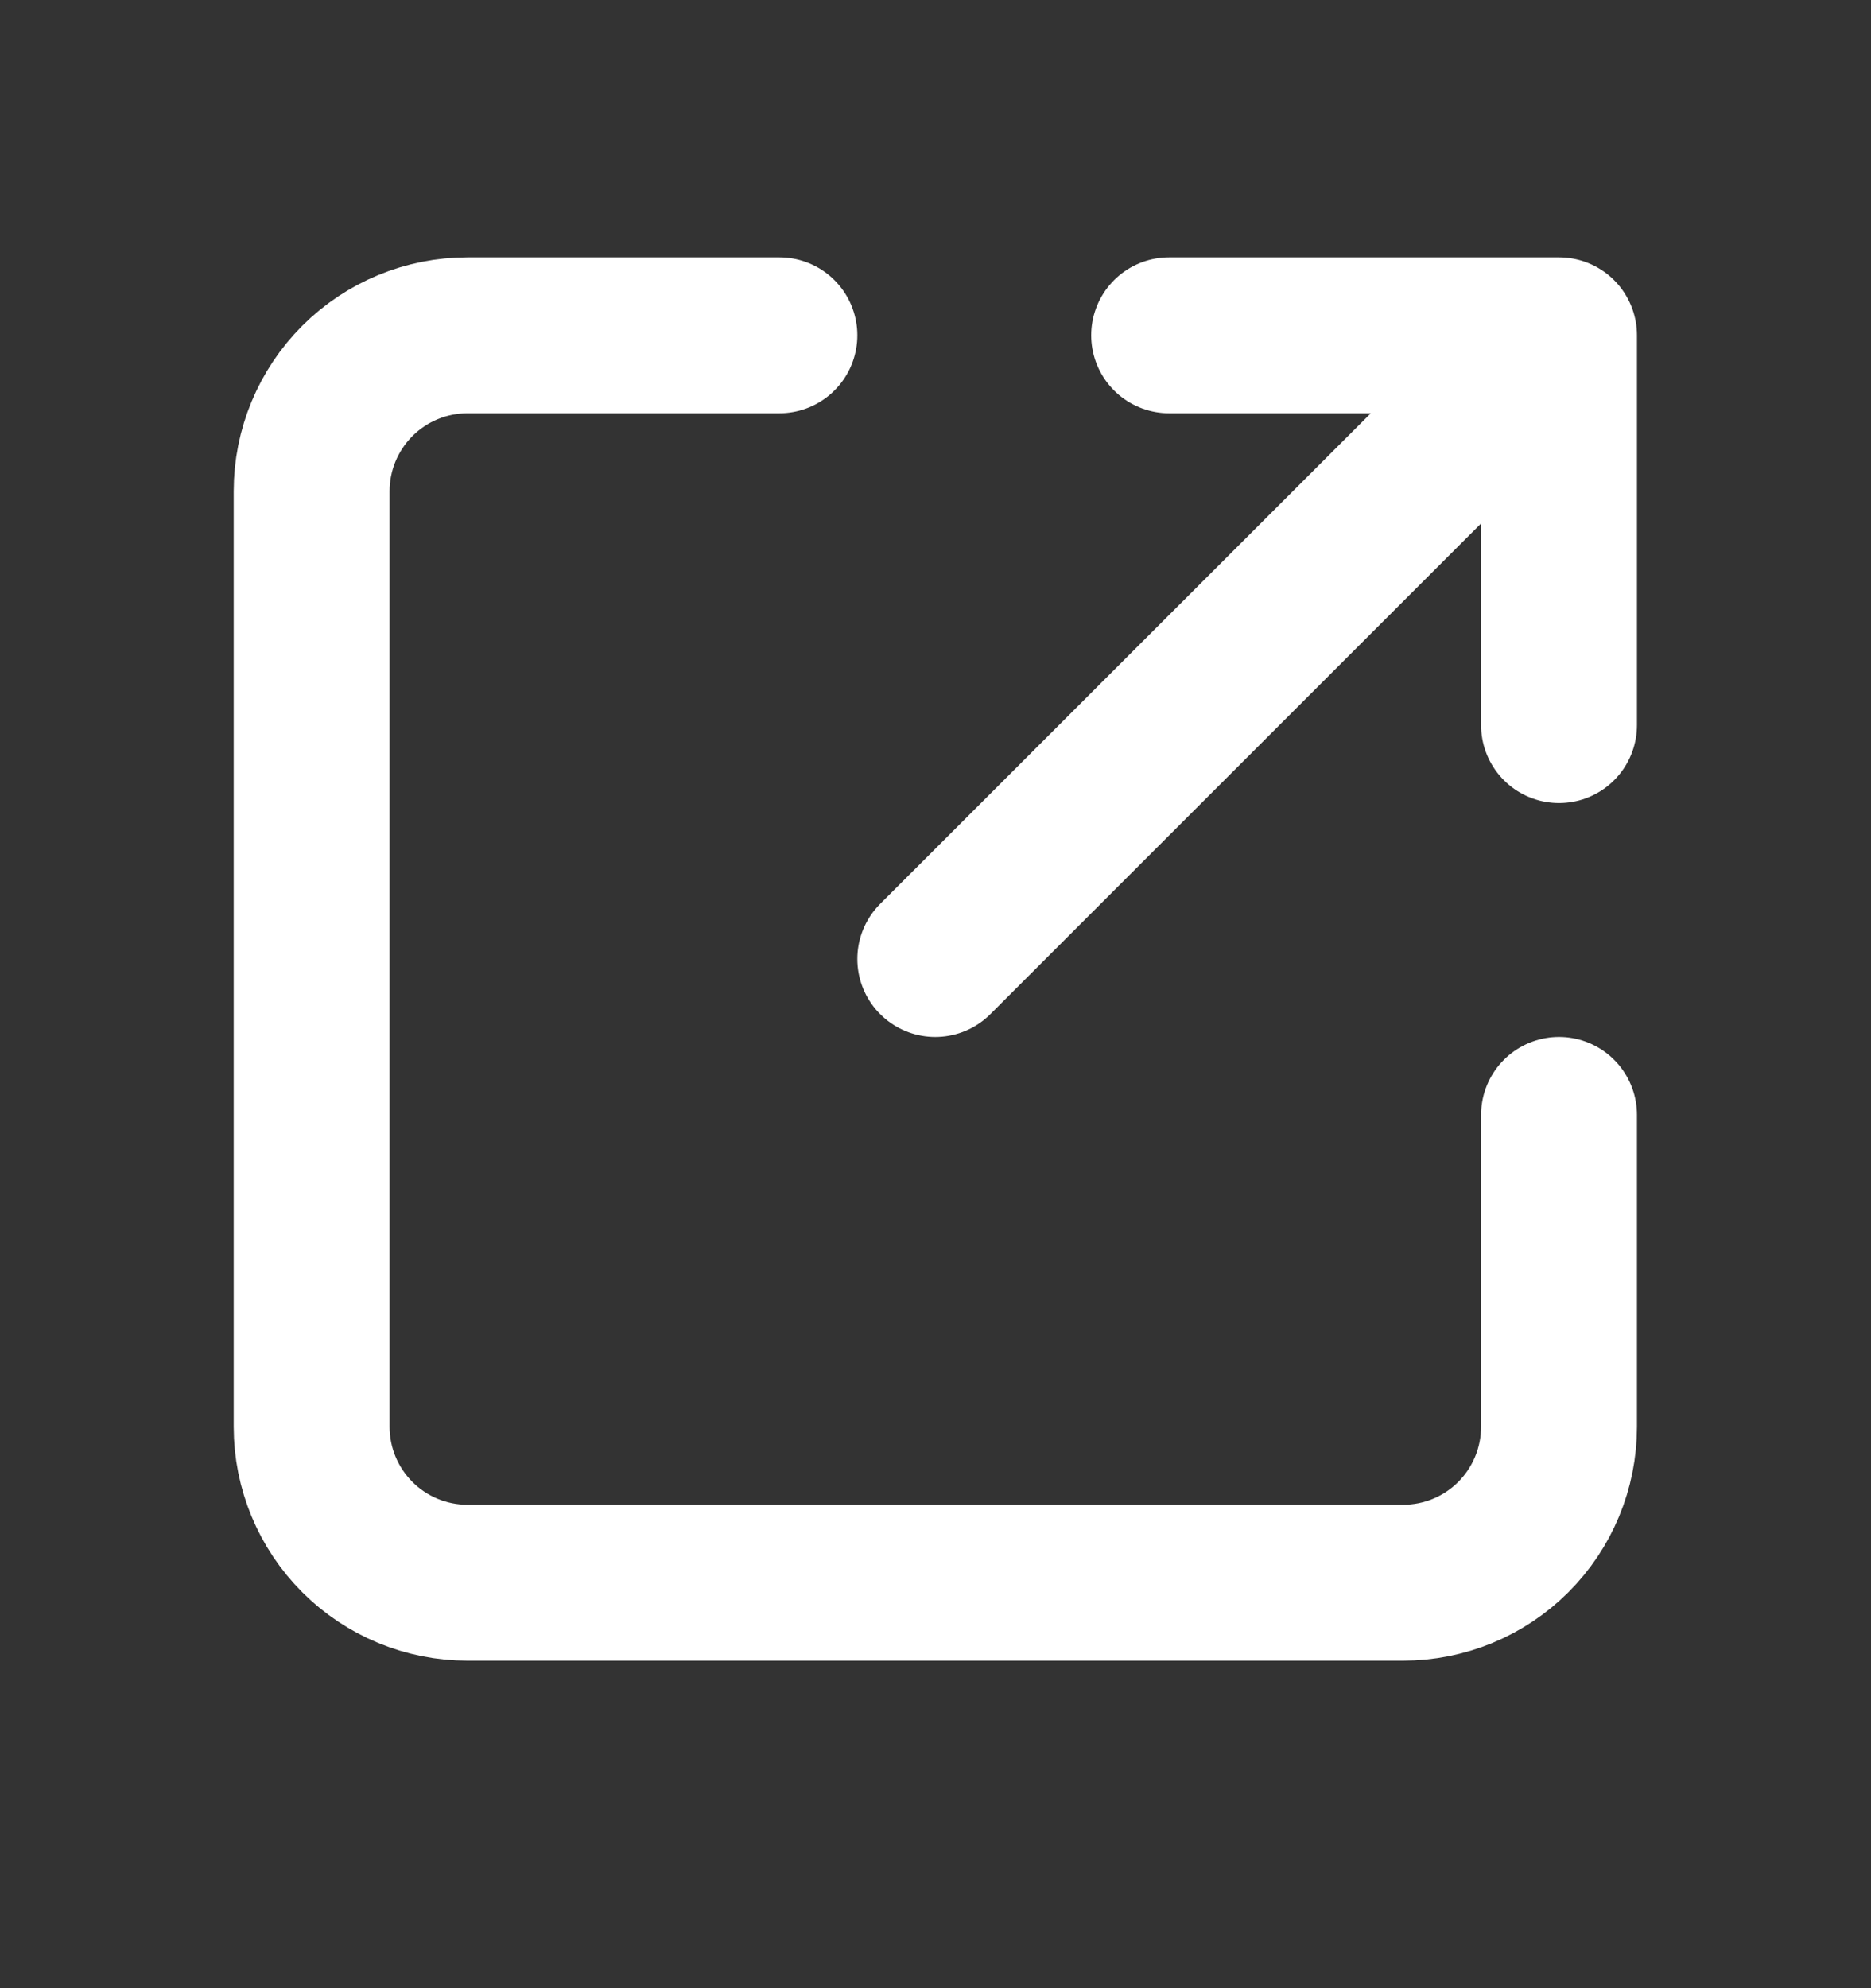 <svg width="16" height="17" viewBox="0 0 16 17" fill="none" xmlns="http://www.w3.org/2000/svg">
<rect x="0" y="0" width="16" height="17" fill="#333333" stroke="none"/>
<g id="Icon">
<path id="Vector" d="M6.665 2.867H3.998C3.645 2.867 3.306 3.007 3.056 3.257C2.806 3.507 2.665 3.846 2.665 4.2V12.2C2.665 12.554 2.806 12.893 3.056 13.143C3.306 13.393 3.645 13.533 3.998 13.533H11.998C12.352 13.533 12.691 13.393 12.941 13.143C13.191 12.893 13.332 12.554 13.332 12.2V9.533M7.998 8.2L13.332 2.867M13.332 2.867V6.2M13.332 2.867H9.998" stroke="white" stroke-width="1.333" stroke-linecap="round" stroke-linejoin="round"/>
</g>
</svg>
